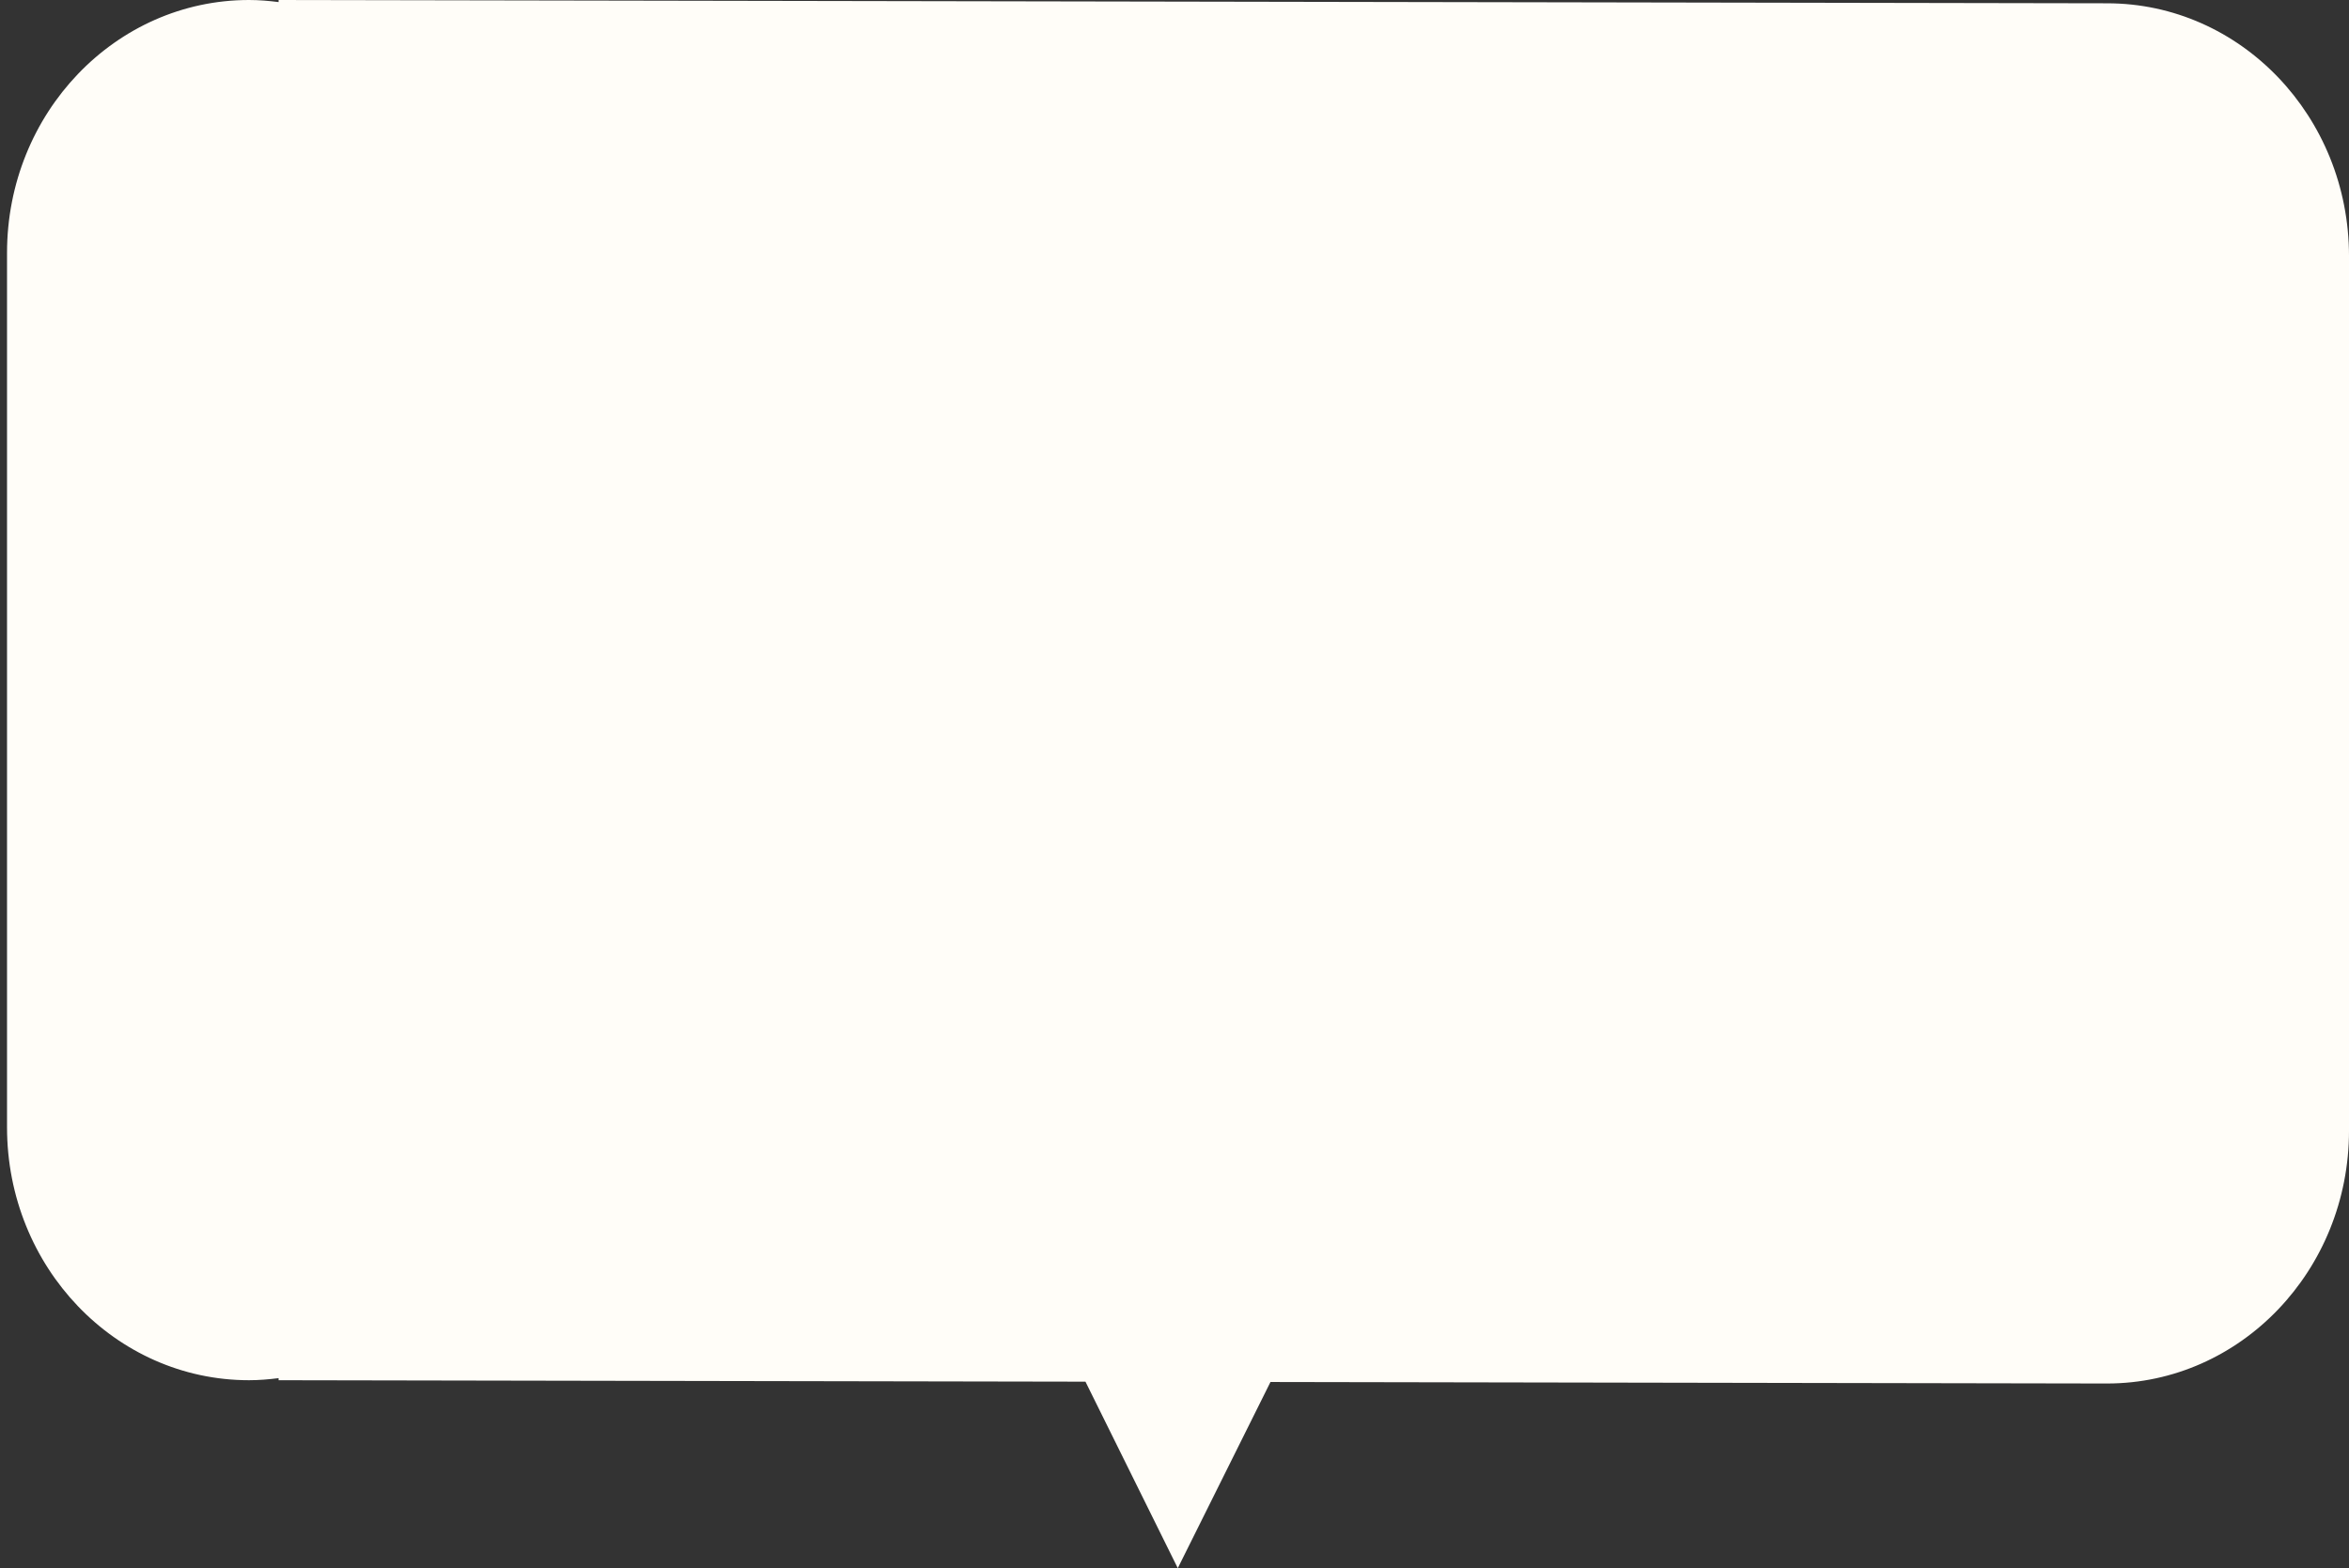 <?xml version="1.0" encoding="utf-8"?>
<!-- Generator: Adobe Illustrator 16.0.0, SVG Export Plug-In . SVG Version: 6.00 Build 0)  -->
<!DOCTYPE svg PUBLIC "-//W3C//DTD SVG 1.1//EN" "http://www.w3.org/Graphics/SVG/1.1/DTD/svg11.dtd">
<svg version="1.1" id="Layer_1" xmlns="http://www.w3.org/2000/svg" xmlns:xlink="http://www.w3.org/1999/xlink" x="0px" y="0px"
	 width="648.621px" height="433.063px" viewBox="0 0 648.621 433.063" enable-background="new 0 0 648.621 433.063"
	 xml:space="preserve">
<rect x="0" y="0" width="648.621" height="433.063" fill="#333333" stroke="none"/>
<g>
	<g>
		<defs>
			<rect id="SVGID_1_" x="1.941" width="646.68" height="433.064"/>
		</defs>
		<clipPath id="SVGID_2_">
			<use xlink:href="#SVGID_1_"  overflow="visible"/>
		</clipPath>
		<path clip-path="url(#SVGID_2_)" fill="#FFFDF8" d="M581.812,0.91L76.927,0v0.574C74.243,0.233,71.526,0,68.754,0
			C31.853,0,1.941,31.266,1.941,69.833v241.49c0,38.57,29.912,69.838,66.813,69.838c2.771,0,5.489-0.232,8.173-0.574v0.574
			l222.799,0.401l25.49,51.501l25.595-51.41l231.002,0.416c36.896,0,66.811-31.267,66.811-69.837V70.744
			C648.623,32.176,618.709,0.91,581.812,0.91"/>
	</g>
</g>
</svg>

